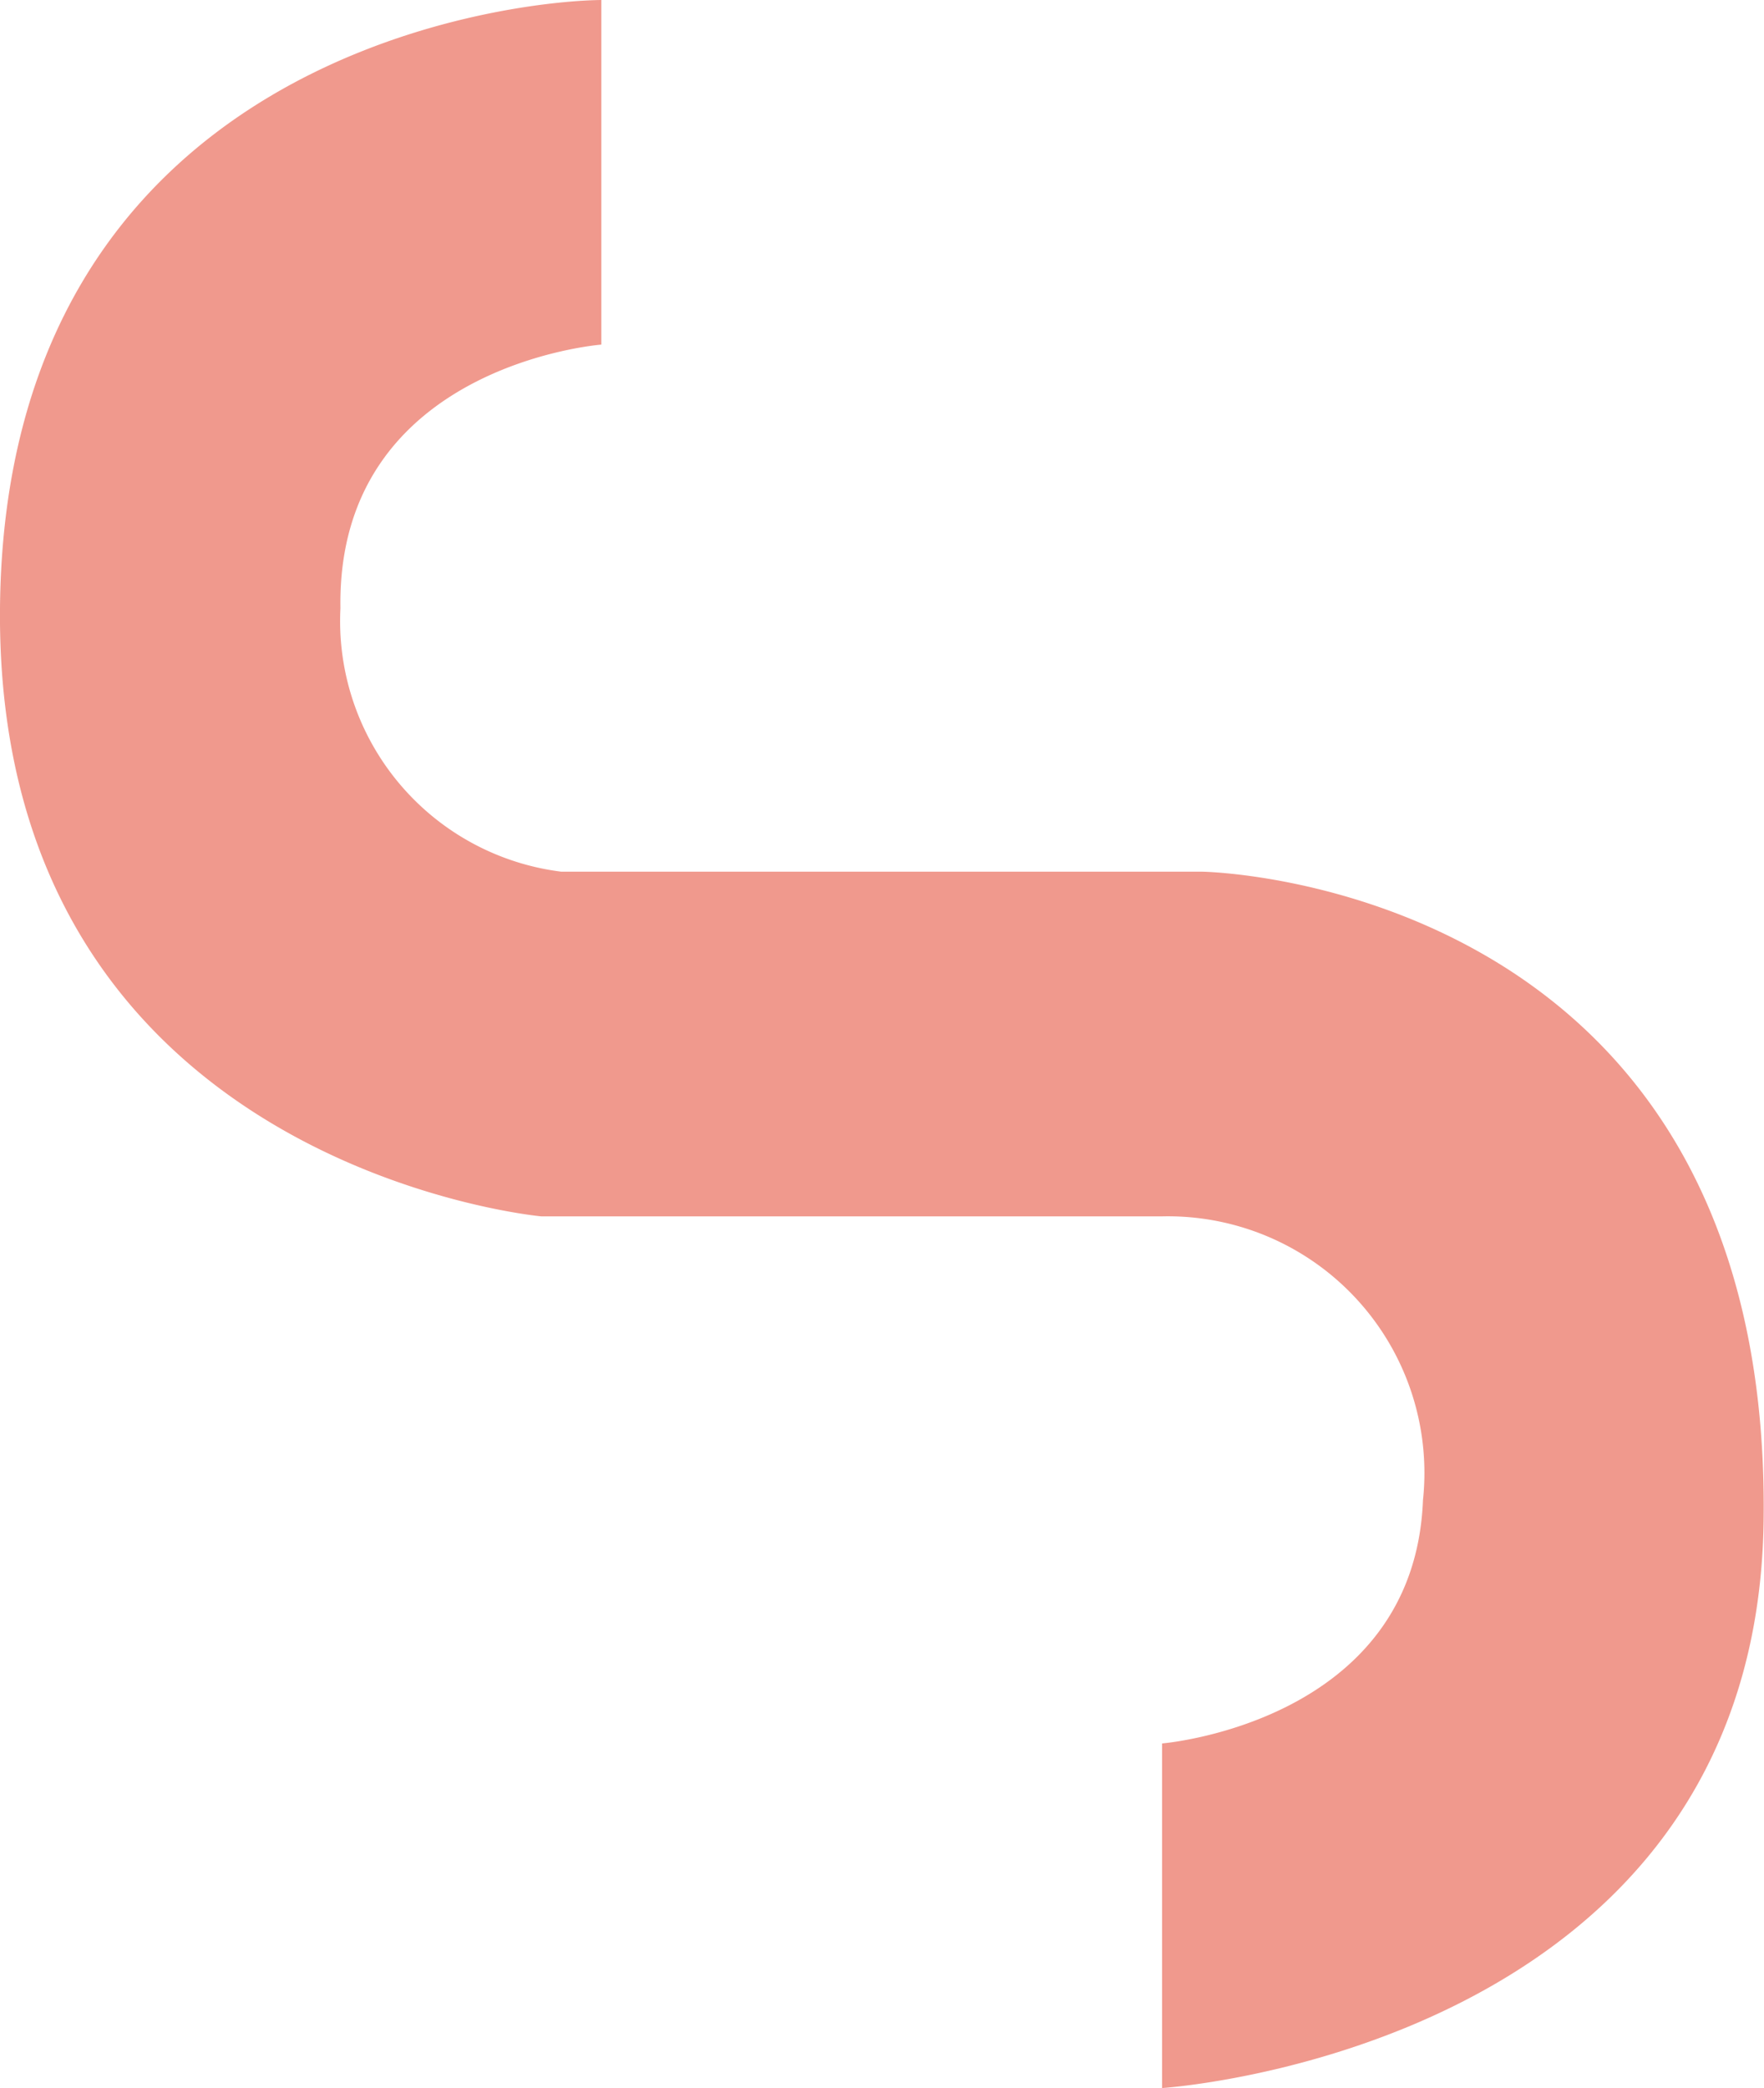 <svg xmlns="http://www.w3.org/2000/svg" width="23.664" height="28" viewBox="0 0 23.664 28">
  <g id="Logo" transform="translate(-35 -36)">
    <path id="e_Path" data-name="e Path" d="M8.067,0V4.621s-3.552.274-3.5,3.534A3.387,3.387,0,0,0,7.53,11.689h8.6s7.64.112,7.529,8.7c-.093,7.1-8.07,7.611-8.07,7.611V23.379s3.383-.276,3.5-3.262a3.441,3.441,0,0,0-3.5-3.806H7.261S-.065,15.641,0,8.155C.065.812,6.738.015,8.067,0Z" transform="translate(35 36)" fill="#f0998d"/>
  </g>
</svg>
